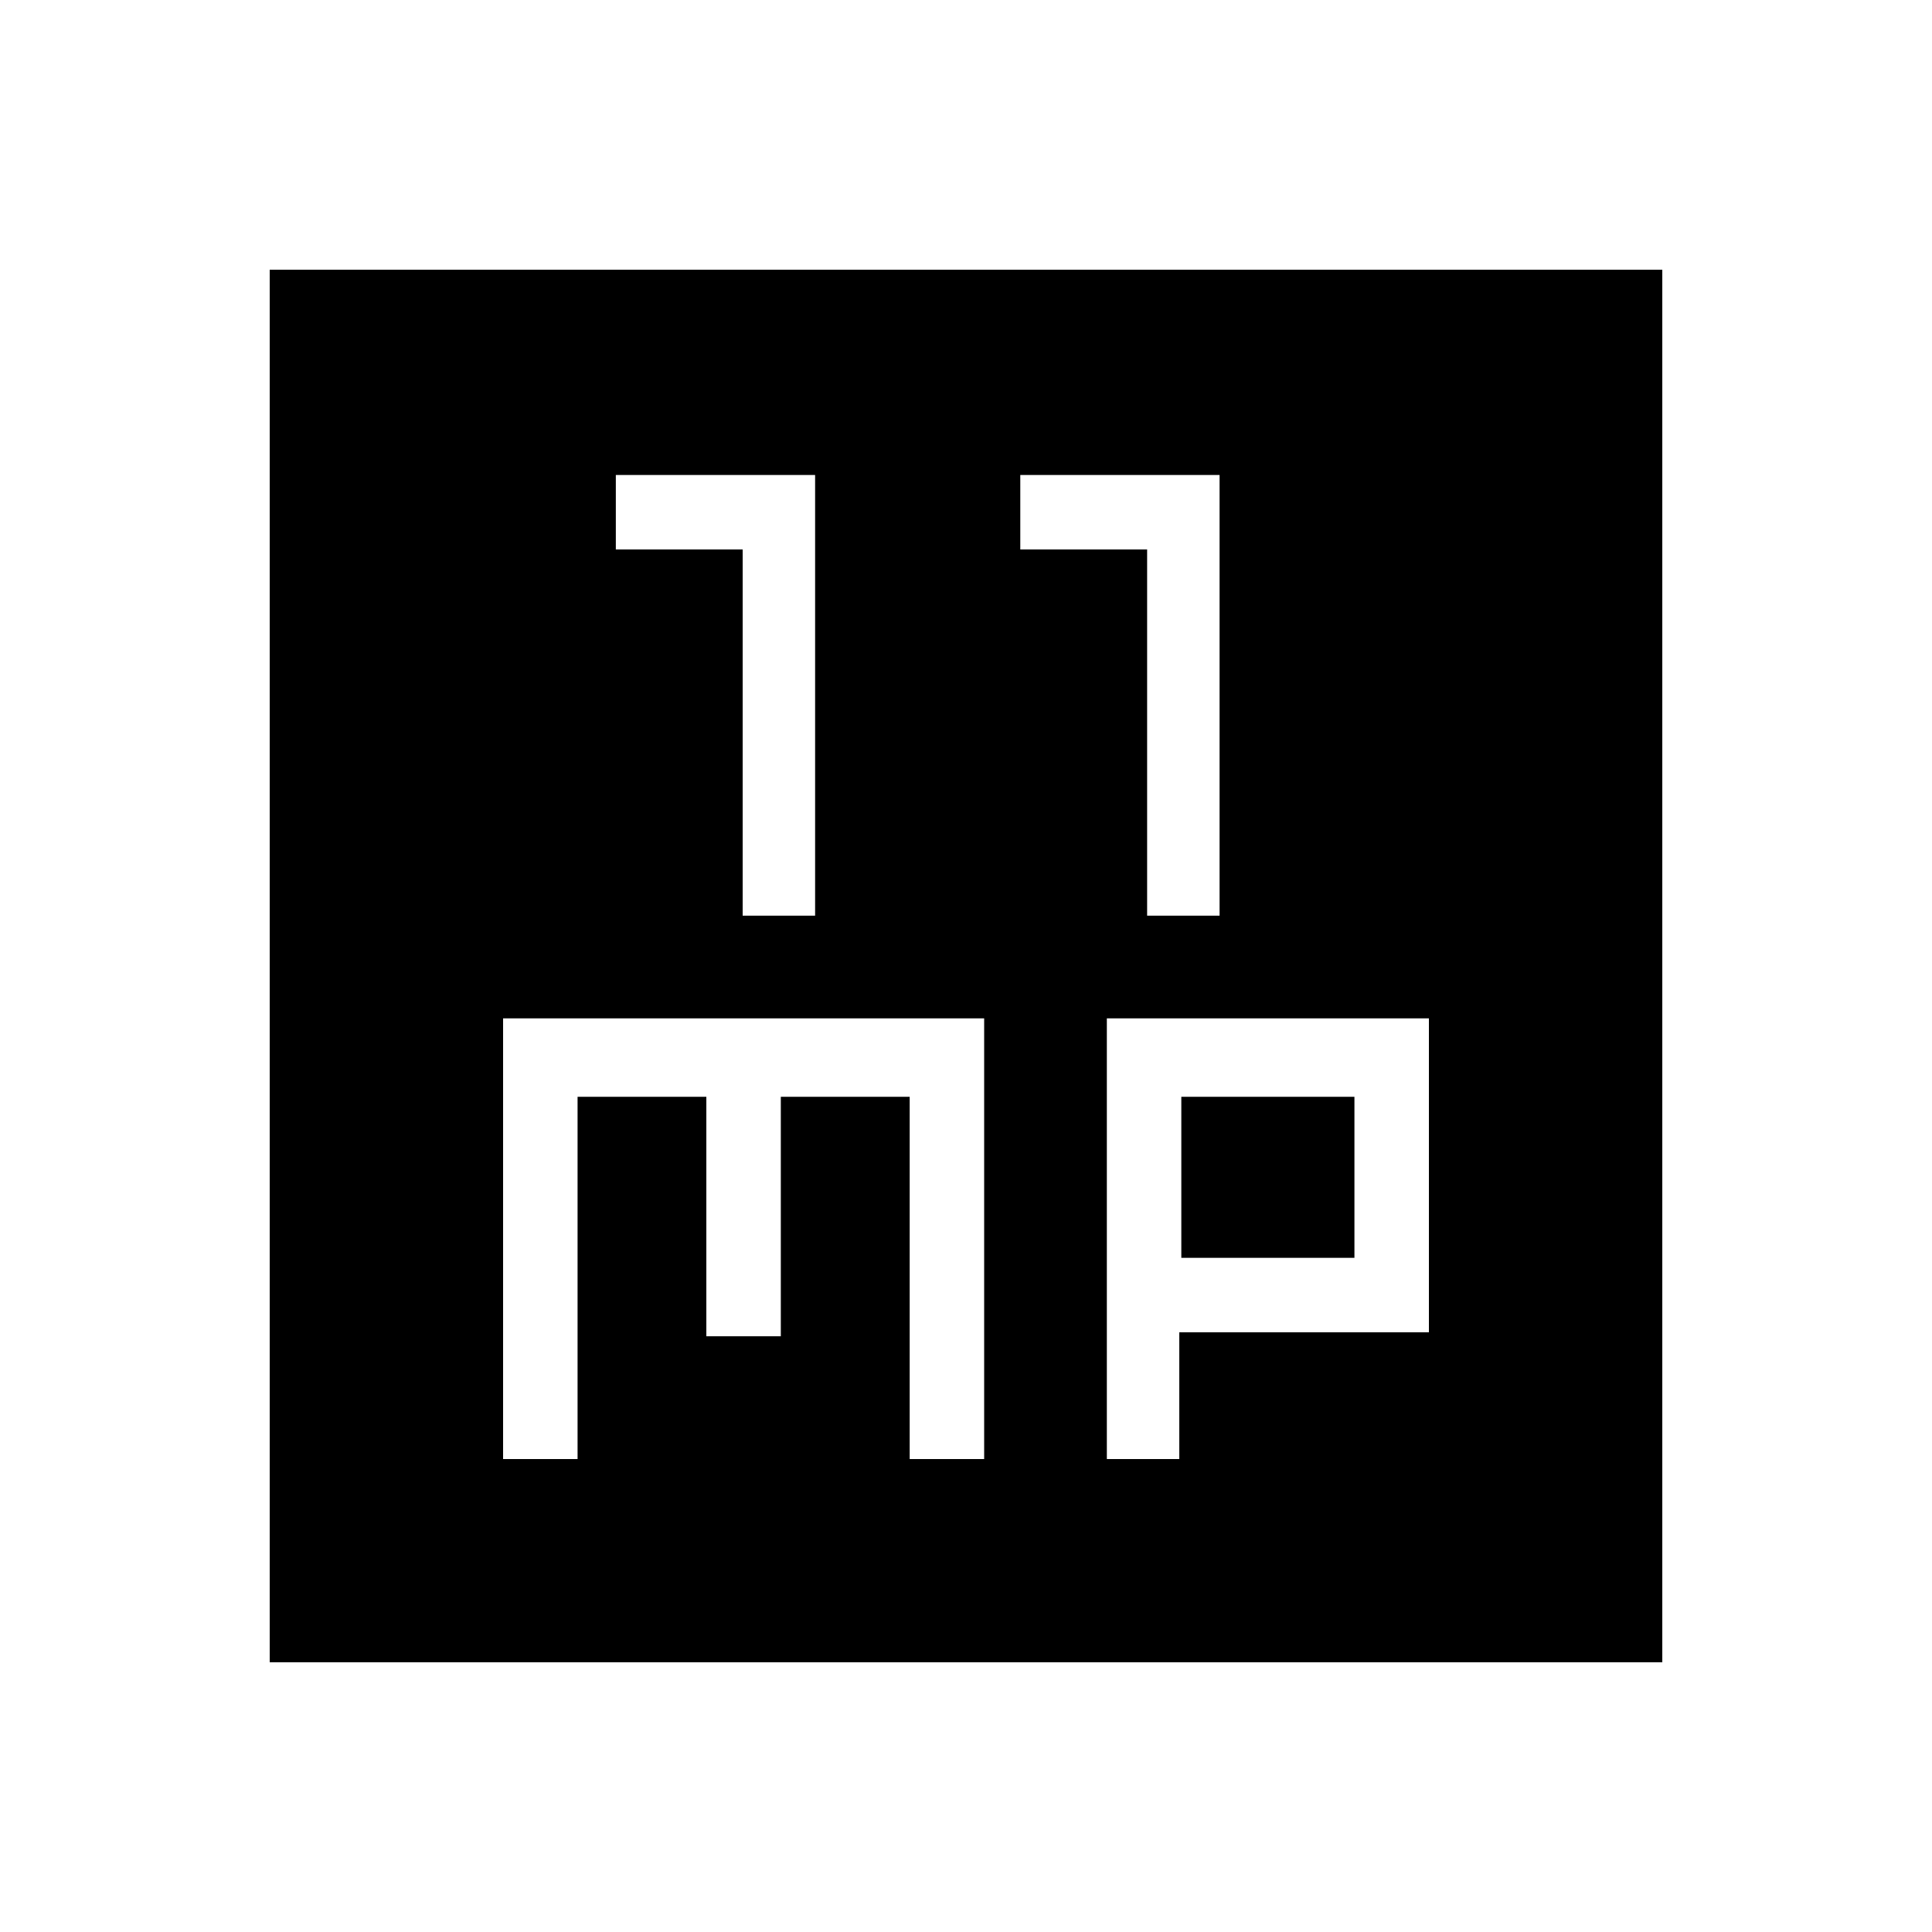 <svg xmlns="http://www.w3.org/2000/svg" height="20" width="20"><path d="M7.688 9.479h.75V4.917H6.375v.771h1.313Zm4.187 0h.75V4.917h-2.063v.771h1.313Zm-9.083 7.729V2.792h14.416v14.416Zm2.416-2.104h.771v-3.75h1.333v2.479h.771v-2.479h1.334v3.75h.771v-4.562h-4.98Zm6.25 0h.75v-1.312h2.584v-3.25h-3.334Zm.771-3.75h1.792v1.667h-1.792Z"/></svg>